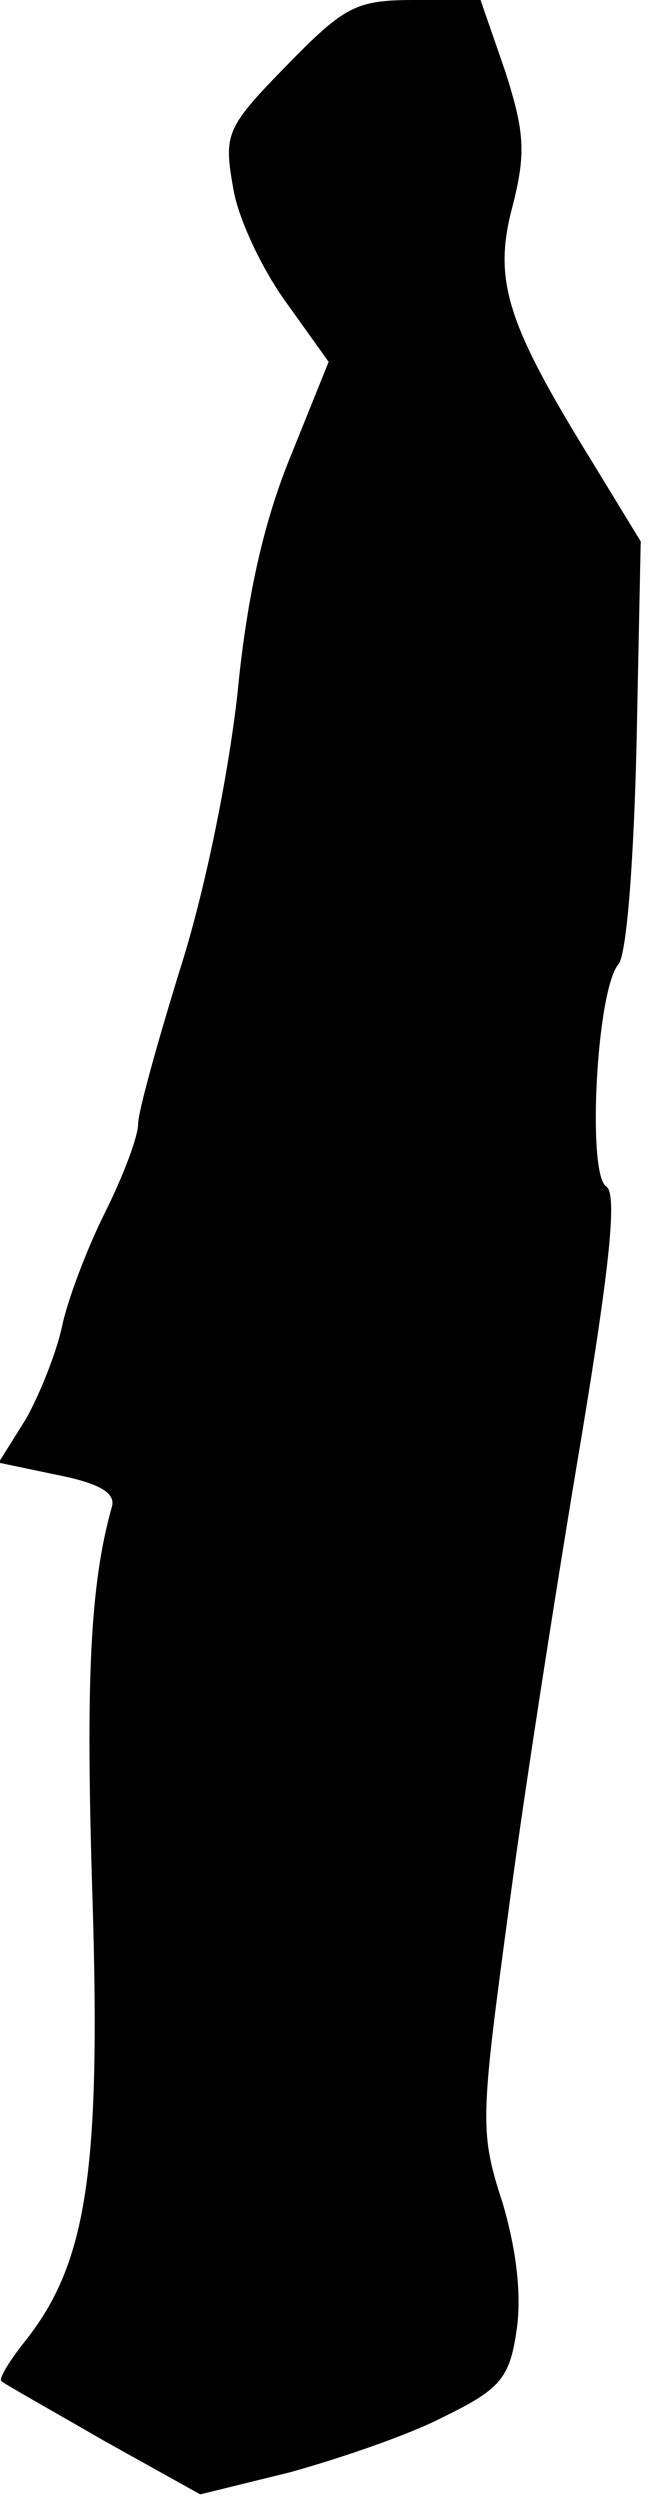 <?xml version="1.0" standalone="no"?>
<!DOCTYPE svg PUBLIC "-//W3C//DTD SVG 20010904//EN"
 "http://www.w3.org/TR/2001/REC-SVG-20010904/DTD/svg10.dtd">
<svg version="1.0" xmlns="http://www.w3.org/2000/svg"
 width="47pt" height="181pt" viewBox="0 0 47 181"
 preserveAspectRatio="xMidYMid meet">
<g transform="translate(0,181) scale(0.1,-0.1)"
fill="#000000" stroke="none">
<path fill="#000000" stroke="none" d="M208 1763 c-45 -46 -46 -50 -39 -90 4
-23 22 -60 39 -83 l30 -42 -27 -67 c-19 -46 -32 -100 -39 -173 -7 -62 -24
-145 -42 -201 -16 -52 -30 -102 -30 -111 0 -9 -11 -38 -24 -64 -13 -26 -27
-63 -31 -82 -4 -19 -16 -49 -26 -67 l-20 -32 43 -9 c30 -6 42 -13 39 -23 -16
-57 -19 -127 -14 -284 6 -196 -4 -263 -48 -319 -12 -15 -20 -28 -18 -30 2 -2
36 -21 74 -43 l70 -39 65 16 c36 10 86 27 111 40 41 20 48 28 53 62 4 26 0 59
-10 93 -17 52 -16 61 5 217 12 90 36 242 52 337 21 127 26 177 18 182 -14 9
-7 143 9 161 6 8 11 76 13 160 l3 146 -36 59 c-61 99 -71 130 -57 183 10 39 9
54 -5 98 l-18 52 -47 0 c-43 0 -51 -4 -93 -47z"/>
</g>
</svg>
